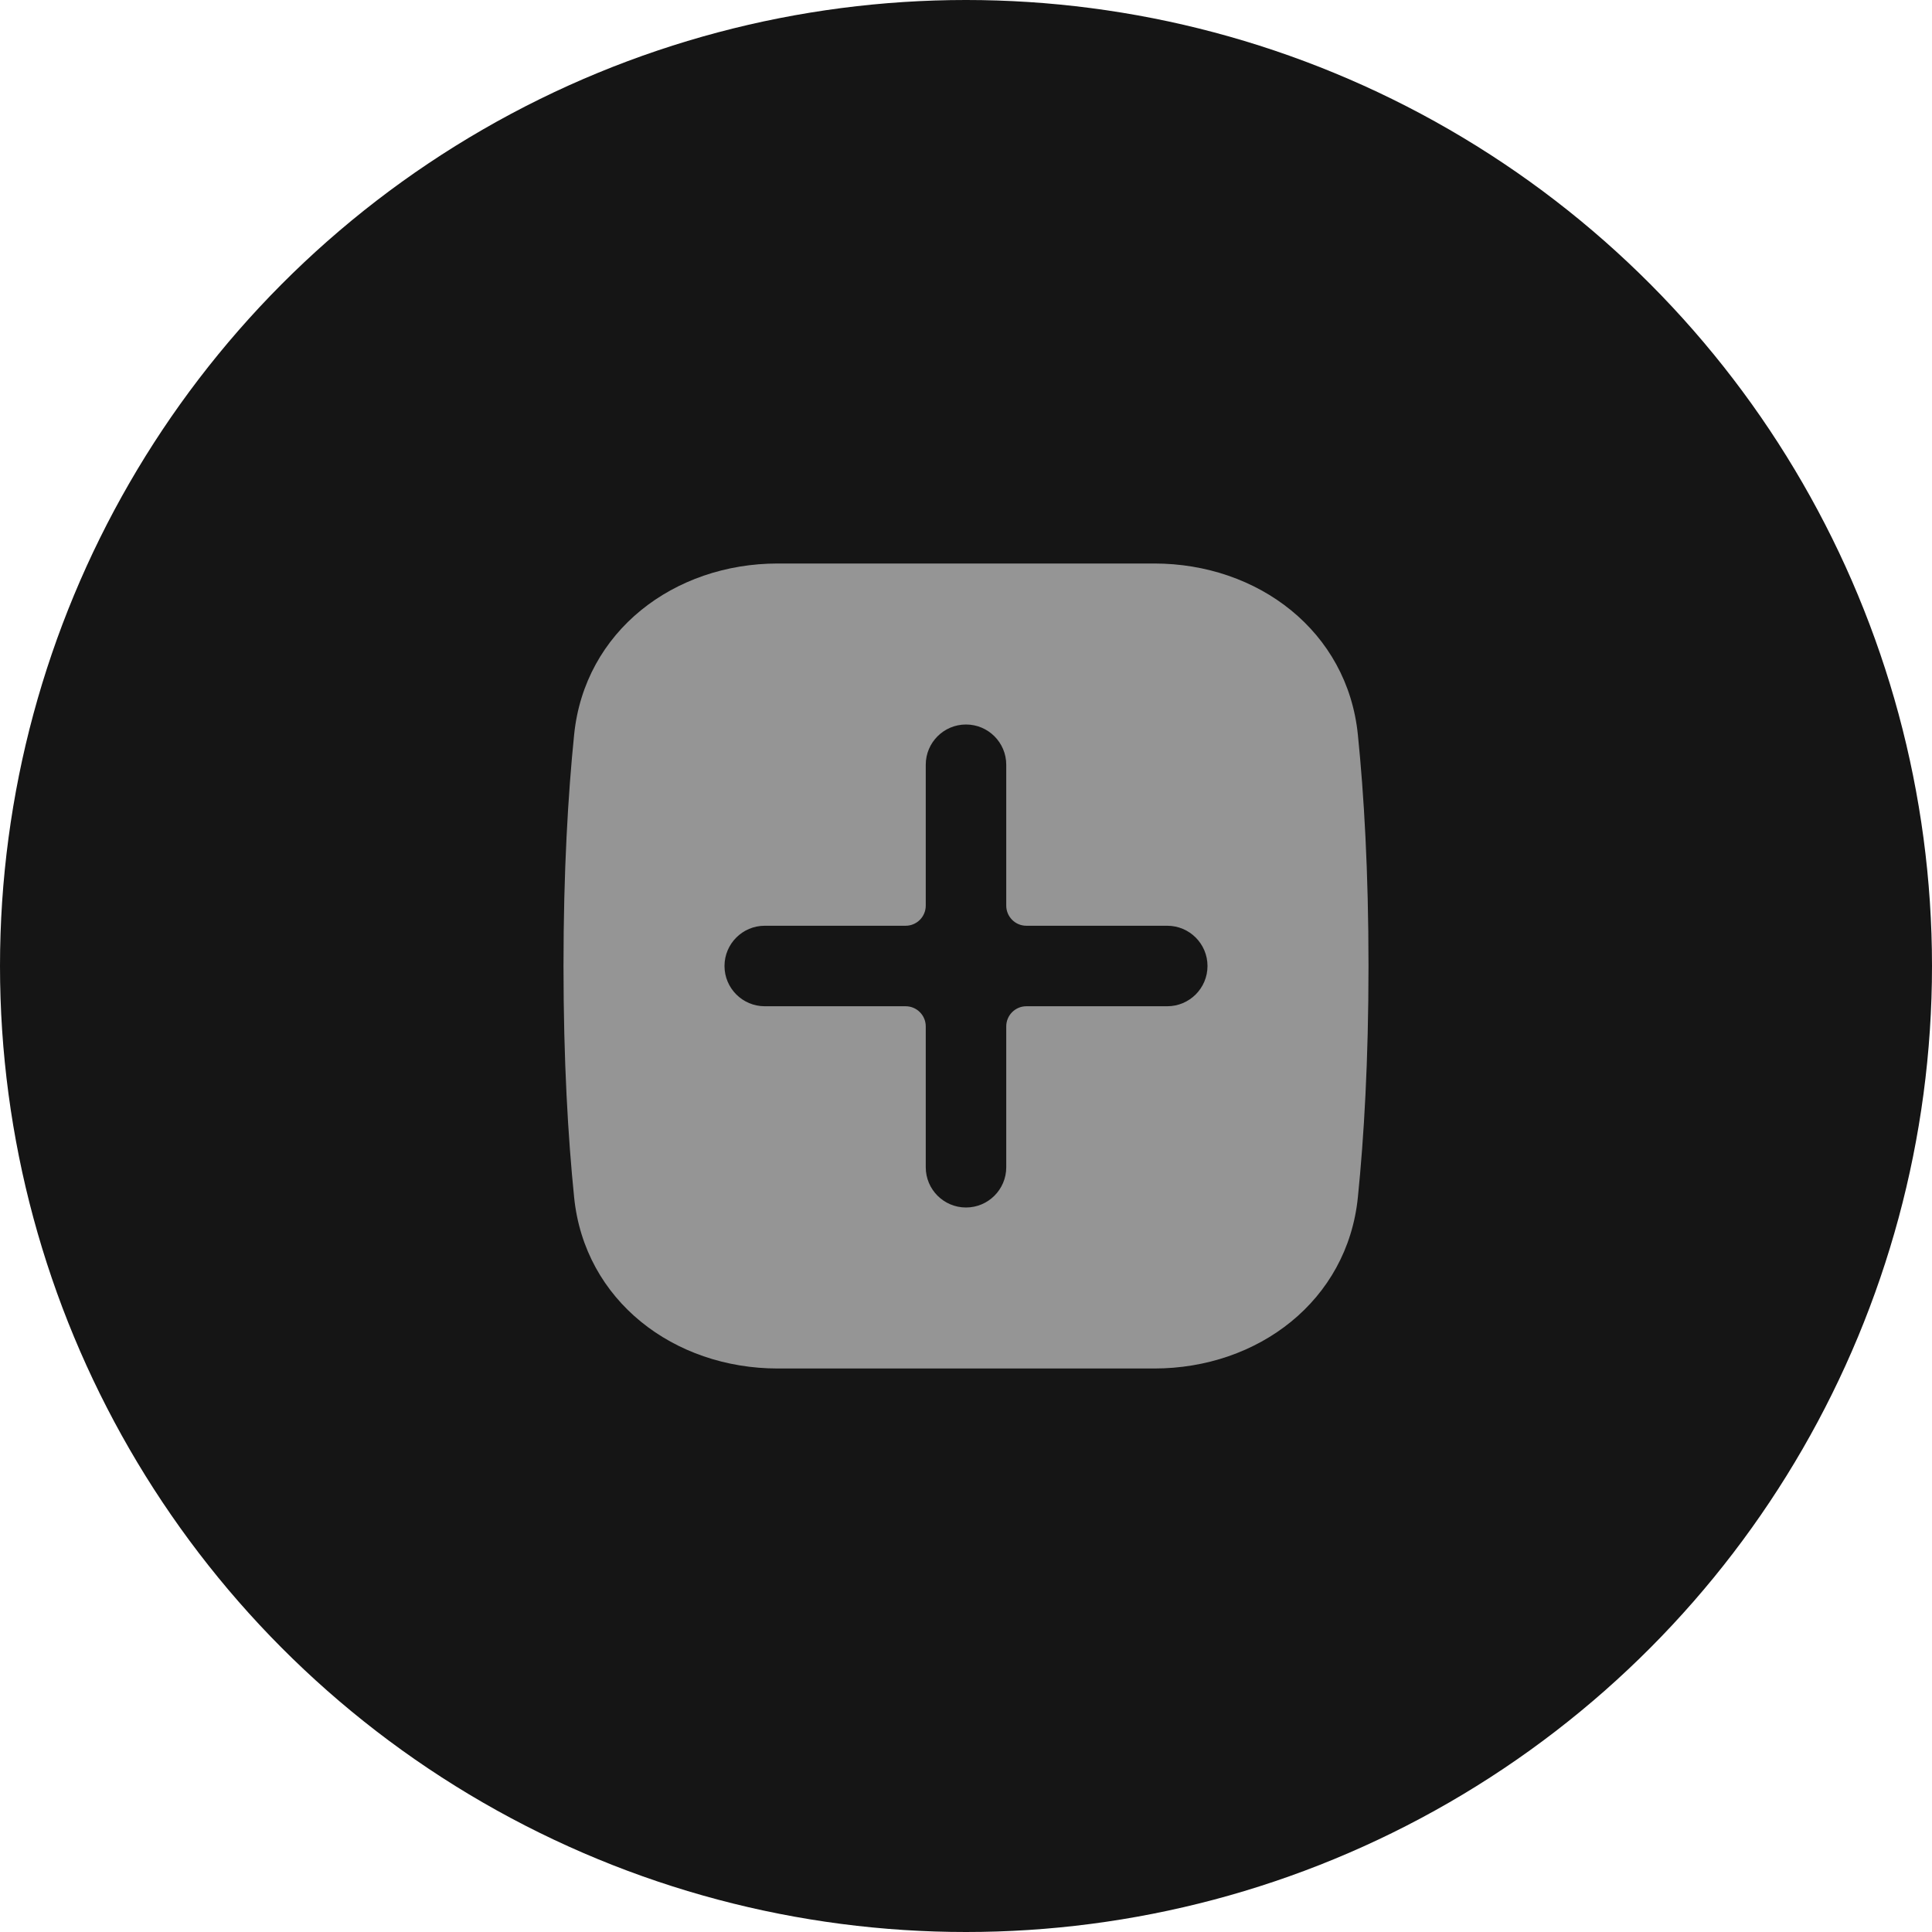 <svg width="48" height="48" viewBox="0 0 48 48" fill="none" xmlns="http://www.w3.org/2000/svg">
<circle cx="24" cy="24" r="24" fill="#151515"/>
<path fill-rule="evenodd" clip-rule="evenodd" d="M19.325 14C16.742 14 14.523 15.684 14.264 18.254C14.113 19.741 14 21.644 14 24C14 26.356 14.113 28.259 14.264 29.746C14.523 32.316 16.742 34 19.325 34H28.675C31.258 34 33.477 32.316 33.736 29.746C33.887 28.259 34 26.356 34 24C34 21.644 33.887 19.741 33.736 18.254C33.477 15.684 31.258 14 28.675 14H19.325ZM25 19C25 18.448 24.552 18 24 18C23.448 18 23 18.448 23 19V22.5C23 22.776 22.776 23 22.5 23H19C18.448 23 18 23.448 18 24C18 24.552 18.448 25 19 25H22.5C22.776 25 23 25.224 23 25.5V29C23 29.552 23.448 30 24 30C24.552 30 25 29.552 25 29V25.5C25 25.224 25.224 25 25.5 25H29C29.552 25 30 24.552 30 24C30 23.448 29.552 23 29 23H25.5C25.224 23 25 22.776 25 22.5V19Z" fill="url(#paint0_linear_393_1684)"/>
<defs>
<linearGradient id="paint0_linear_393_1684" x1="34" y1="14" x2="14" y2="14" gradientUnits="userSpaceOnUse">
<stop stop-color="#959595"/>
<stop offset="1" stop-color="#959595"/>
</linearGradient>
</defs>
</svg>
